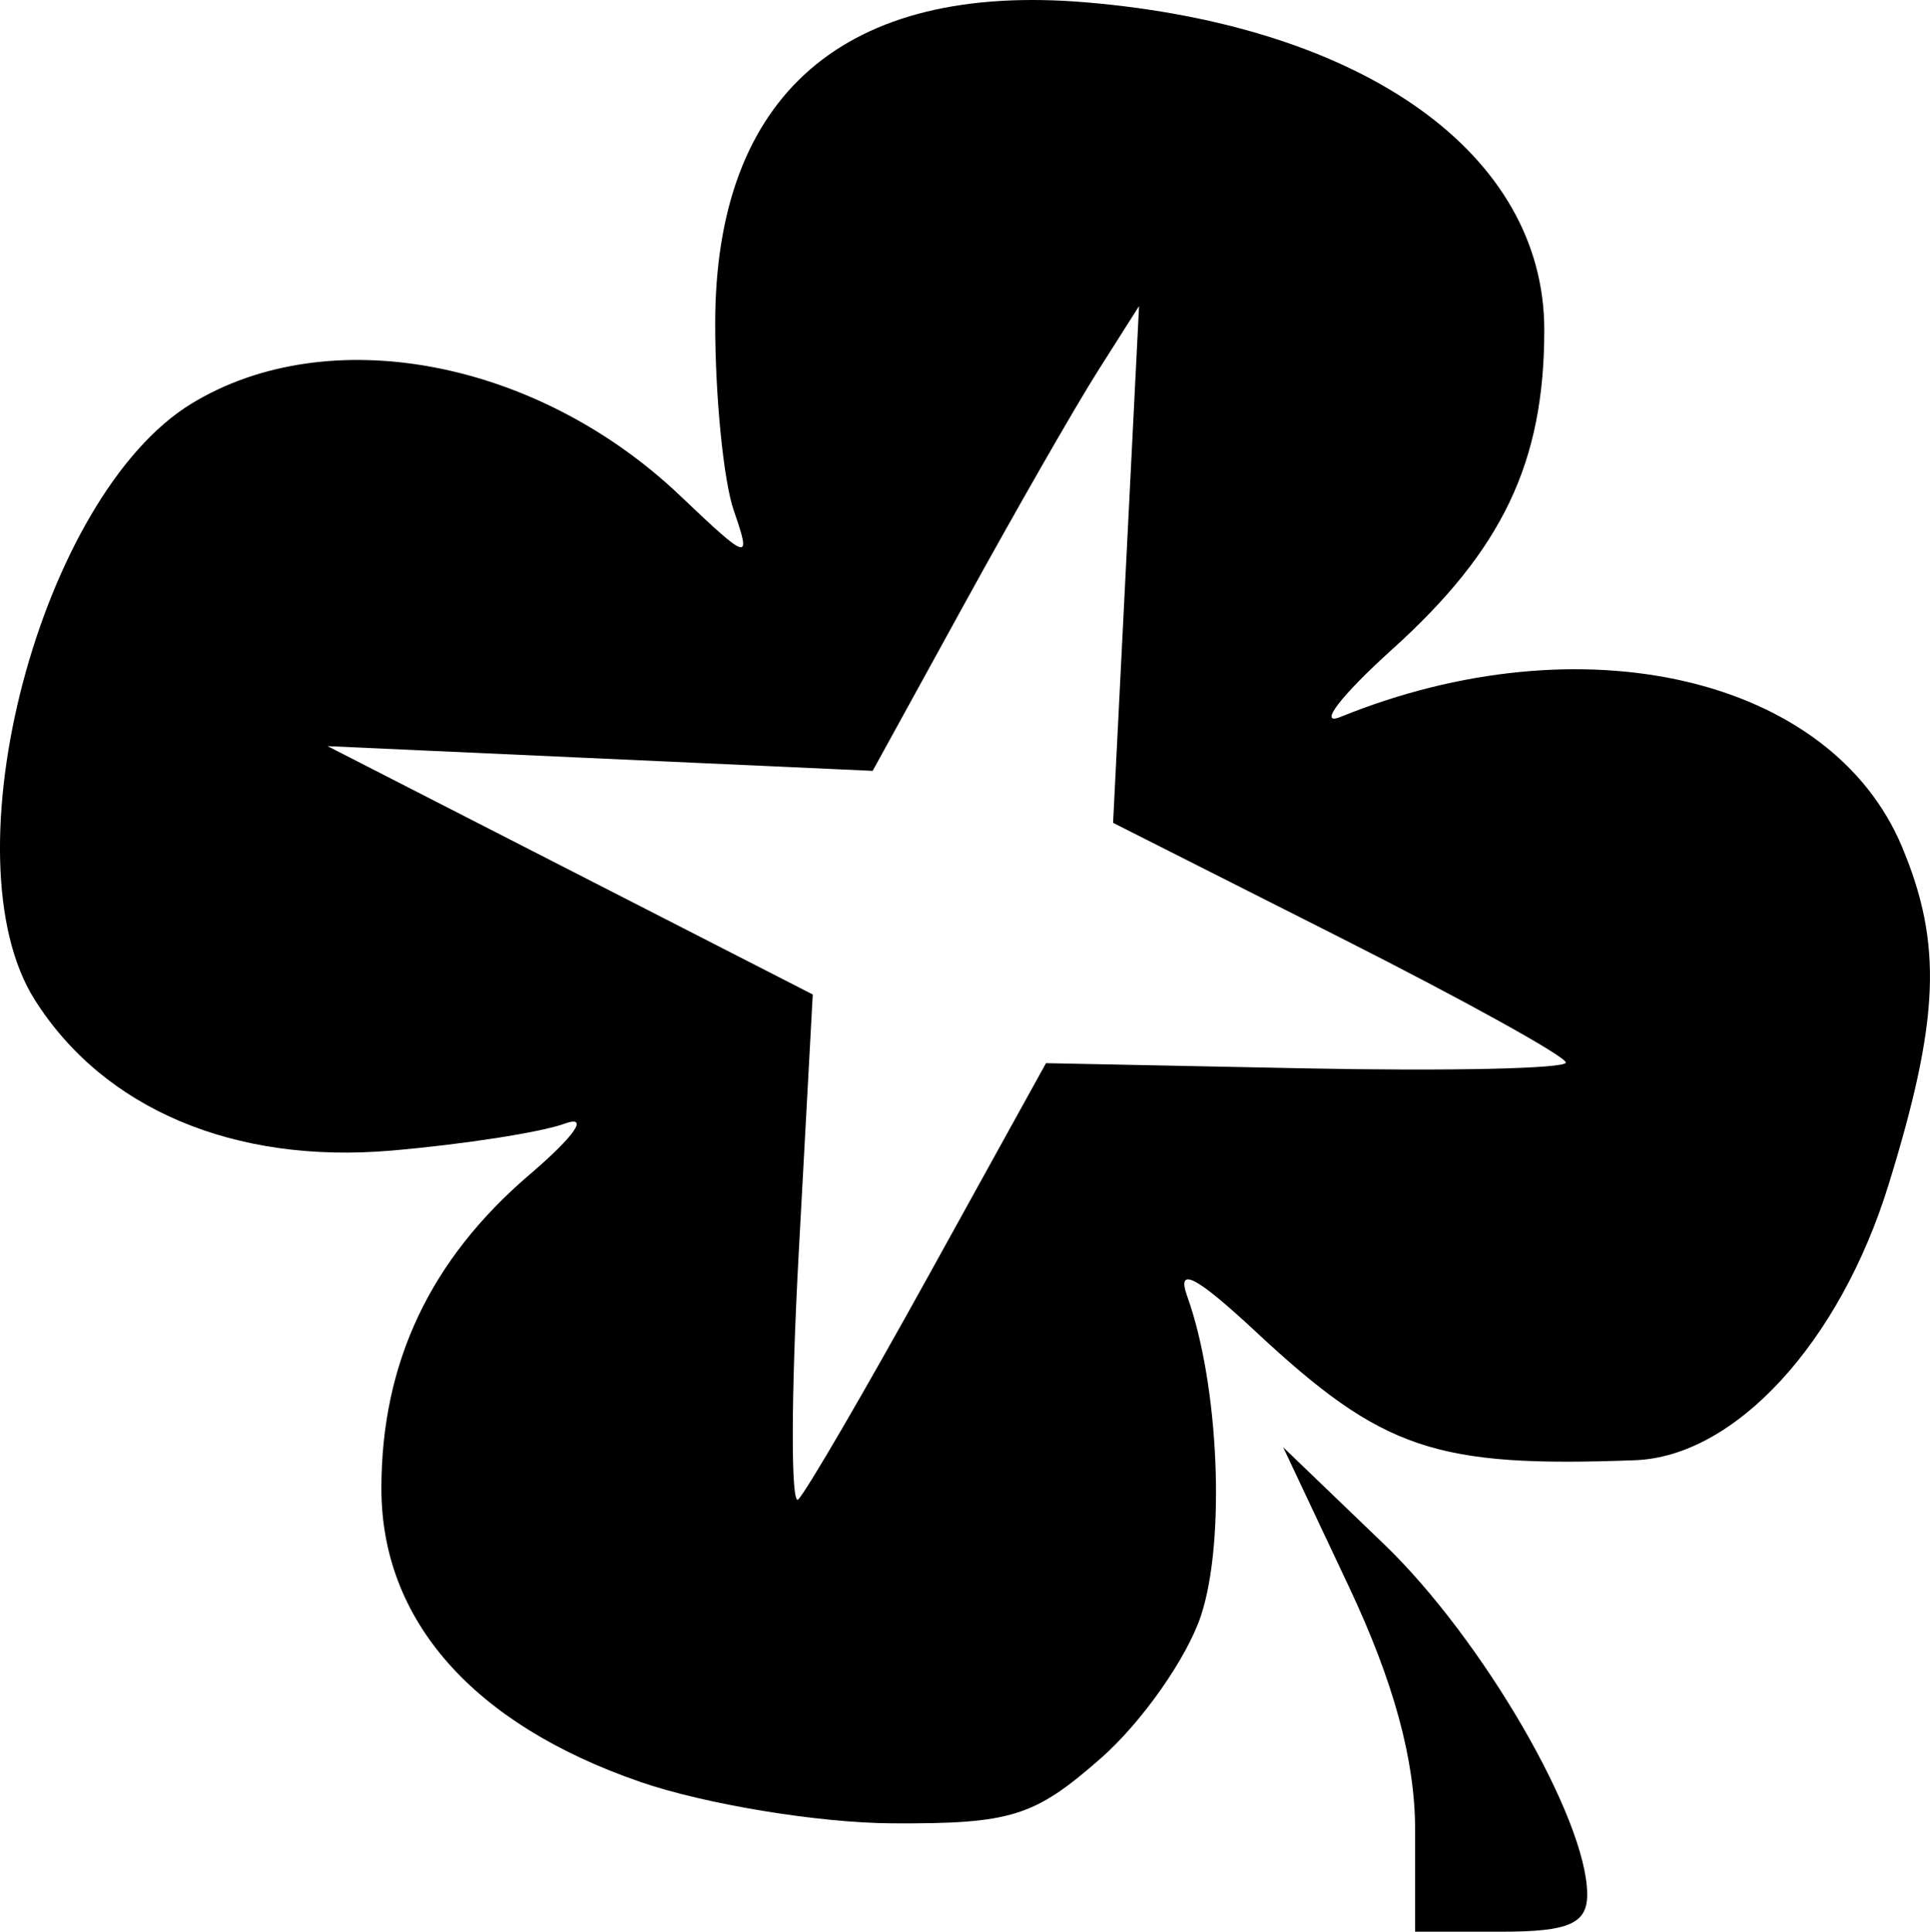<?xml version="1.0" encoding="UTF-8" standalone="no"?>
<!-- Created with Inkscape (http://www.inkscape.org/) -->

<svg
   version="1.1"
   id="svg1"
   width="89.621"
   height="89.715"
   viewBox="0 0 89.621 89.715"
   xmlns="http://www.w3.org/2000/svg"
   xmlns:svg="http://www.w3.org/2000/svg">
  <defs
     id="defs1" />
  <g
     id="g1"
     transform="translate(-1110.636,-300.585)">
    <path
       d="m 1176.347,385.55 c -6e-4,-3.216 -0.99,-6.849 -3.063,-11.25 l -3.063,-6.5 4.681,4.5 c 4.567,4.39 9.417,12.743 9.436,16.25 0.01,1.377 -0.844,1.75 -3.99,1.75 h -4 z m -35.989,-2.21 c -7.759,-2.678 -12.011,-7.501 -12.011,-13.624 0,-5.836 2.264,-10.633 6.88,-14.578 2.114,-1.807 2.788,-2.79 1.62,-2.363 -1.1,0.402 -4.724,0.964 -8.053,1.249 -7.294,0.625 -13.352,-1.942 -16.55,-7.014 -4.157,-6.593 0.266,-23.4 7.285,-27.68 6.357,-3.876 16.029,-2.055 22.682,4.271 3.215,3.057 3.326,3.088 2.5,0.699 -0.476,-1.375 -0.865,-5.28 -0.865,-8.679 0,-10.652 6.022,-15.872 17.221,-14.927 12.939,1.092 21.279,7.055 21.279,15.215 0,6.141 -1.935,10.206 -7.058,14.829 -2.4,2.166 -3.481,3.58 -2.403,3.142 11.2,-4.549 22.771,-1.868 26.076,6.041 1.884,4.508 1.744,8.008 -0.626,15.681 -2.268,7.345 -7.127,12.627 -11.774,12.8 -9.29,0.347 -11.718,-0.476 -17.613,-5.97 -2.786,-2.596 -3.693,-3.062 -3.179,-1.632 1.473,4.1 1.784,11.339 0.638,14.812 -0.651,1.973 -2.747,4.96 -4.658,6.638 -3.089,2.712 -4.163,3.046 -9.689,3.017 -3.418,-0.018 -8.685,-0.885 -11.705,-1.927 z m 13.41,-23.533 5.44,-9.845 12.069,0.242 c 6.638,0.133 12.07,0.012 12.07,-0.269 0,-0.281 -4.73,-2.901 -10.512,-5.823 l -10.512,-5.312 0.603,-12 0.603,-12 -1.903,3 c -1.047,1.65 -3.83,6.507 -6.185,10.793 l -4.282,7.793 -12.656,-0.574 -12.656,-0.574 11.265,5.767 11.265,5.767 -0.652,12.013 c -0.358,6.607 -0.369,11.755 -0.024,11.439 0.345,-0.316 3.076,-5.004 6.068,-10.419 z"
       id="path1" />
  </g>
</svg>
